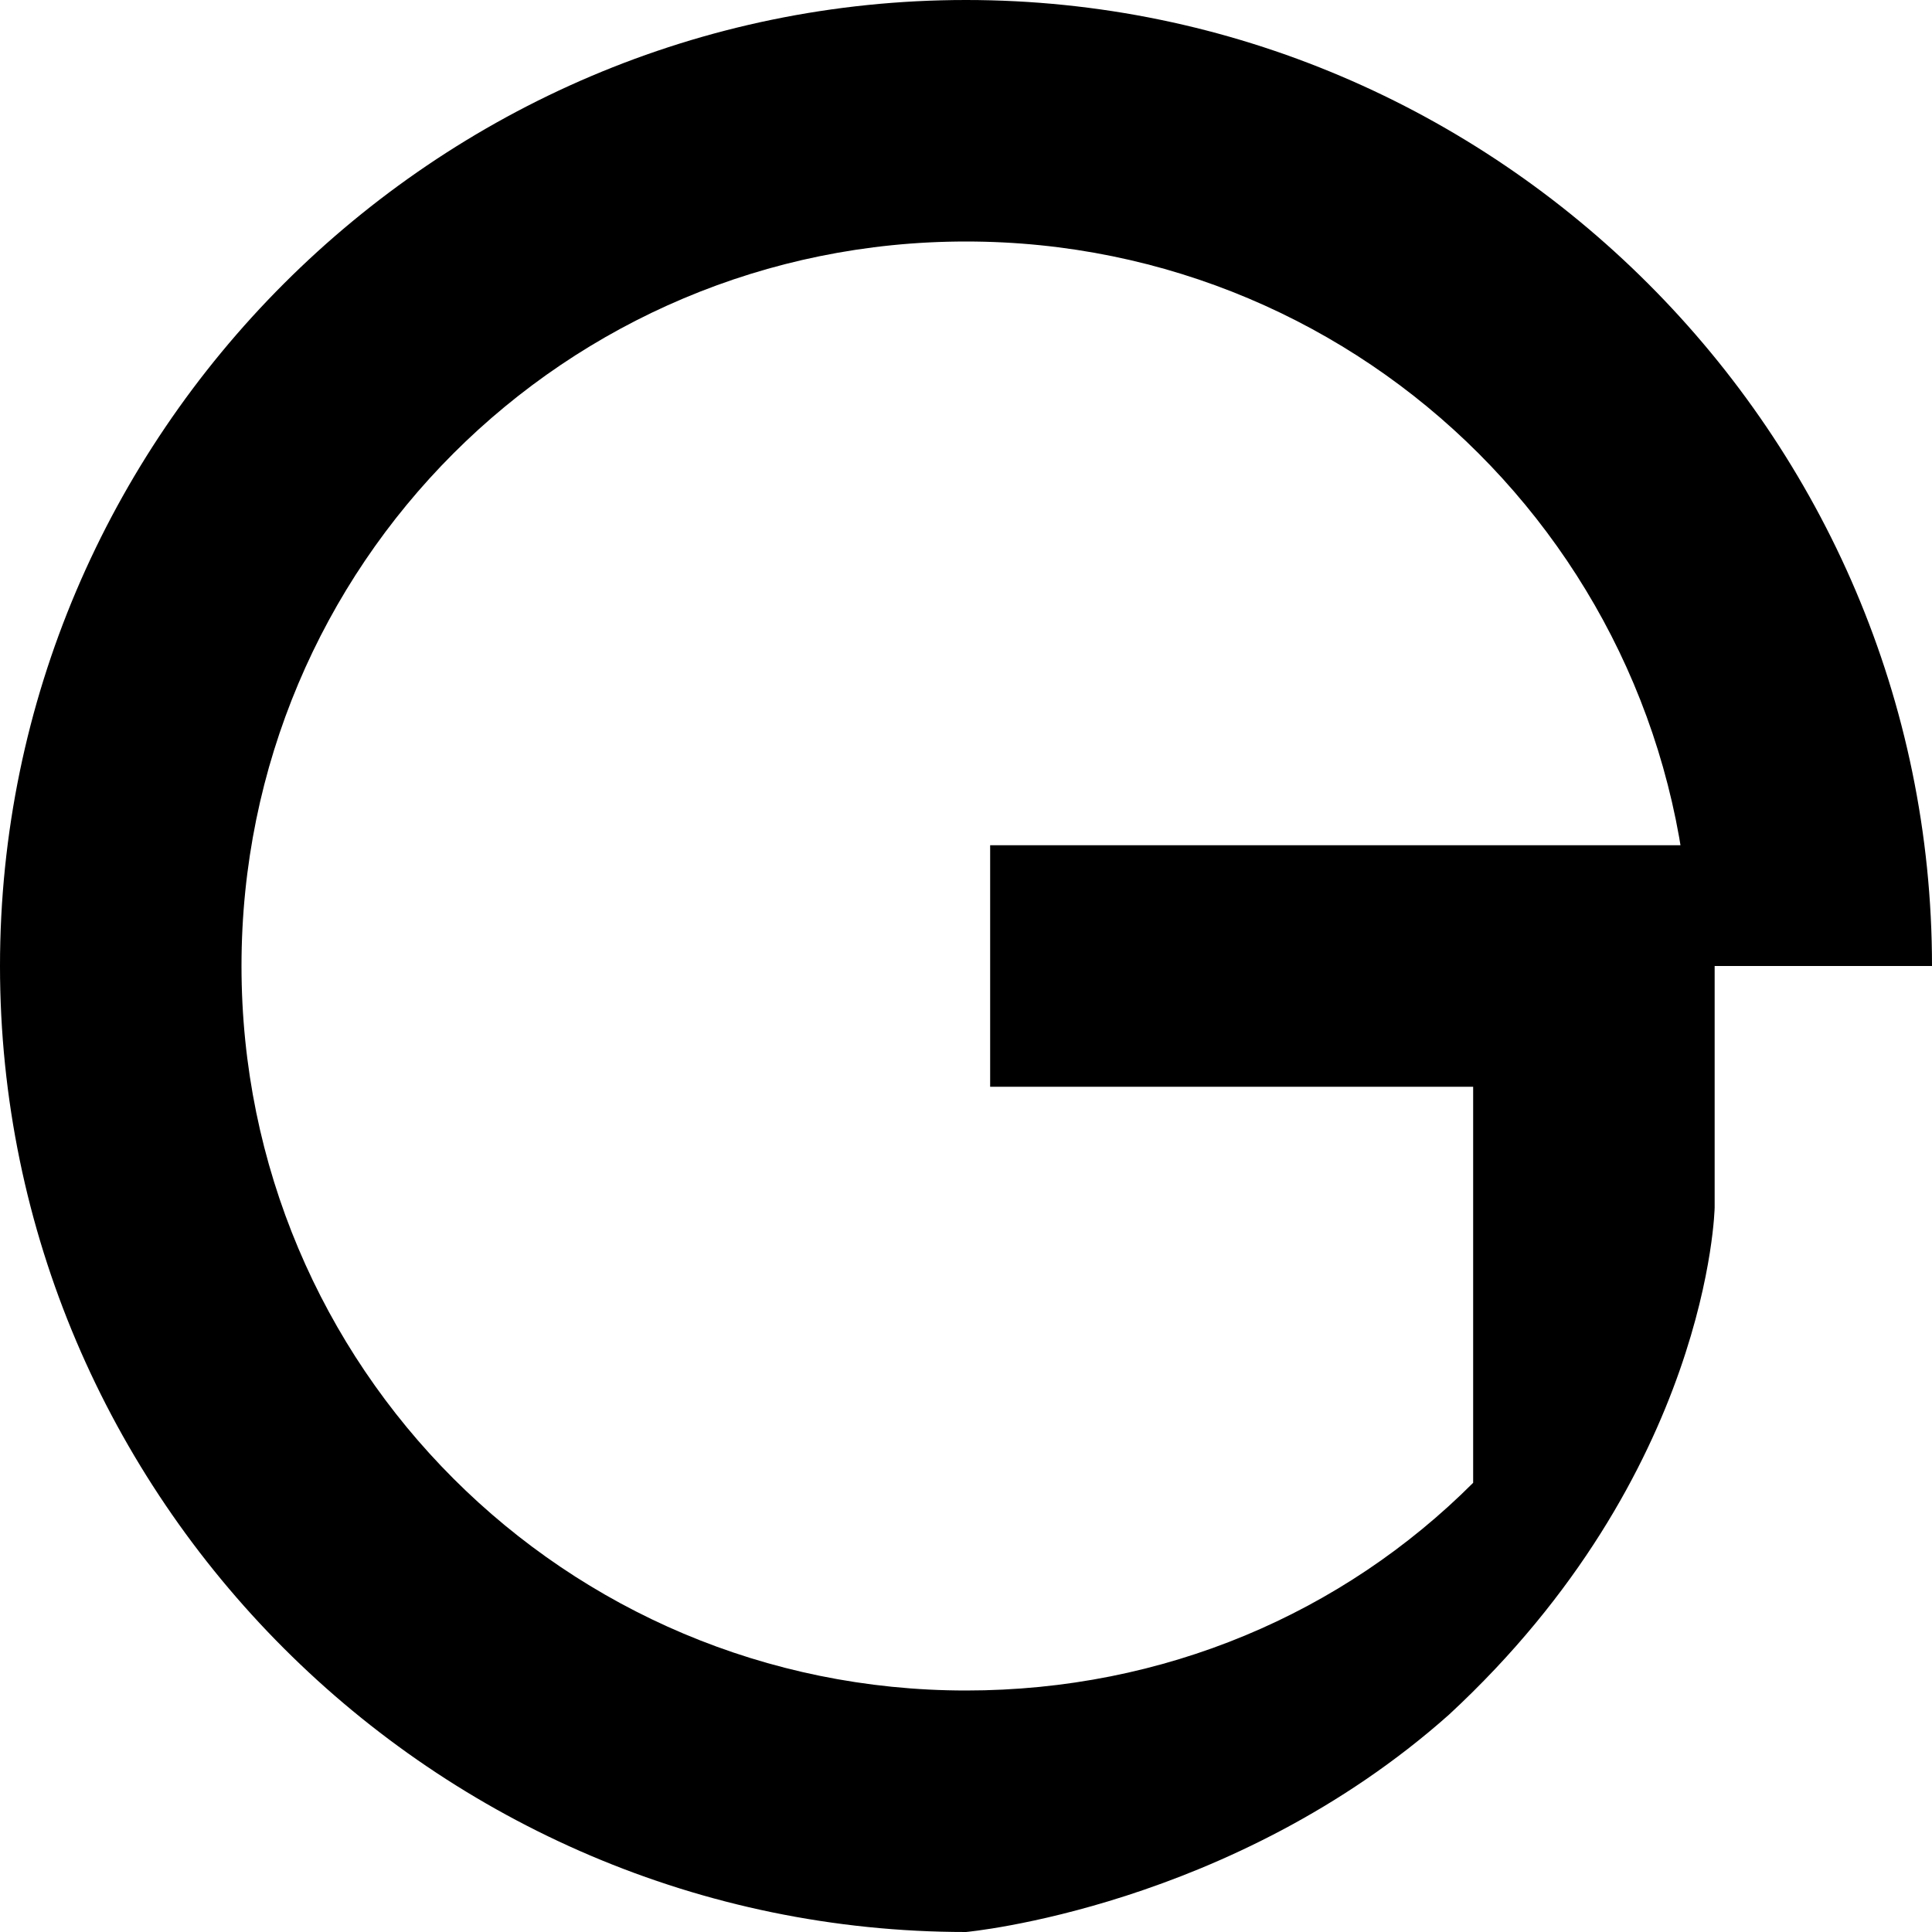 <?xml version="1.0" encoding="UTF-8" standalone="no"?>
<svg
   width="40"
   height="40"
   viewBox="0 0 40 40"
   xmlns="http://www.w3.org/2000/svg">
  <g>
    <!-- "G" letter in a compressed style -->
    <path d="M20,5c-8.3,0-15,6.7-15,15s6.7,15,15,15c4.1,0,7.8-1.6,10.5-4.3v-8.2h-10v-5h15V25c0,0-0.1,5.5-5.5,10.5
      C25.5,39.5,20,40,20,40c-11,0-20-9-20-20S9,0,20,0s20,9,20,20h-5C35,11.7,28.3,5,20,5z" fill="#000000"/>
  </g>
</svg>
